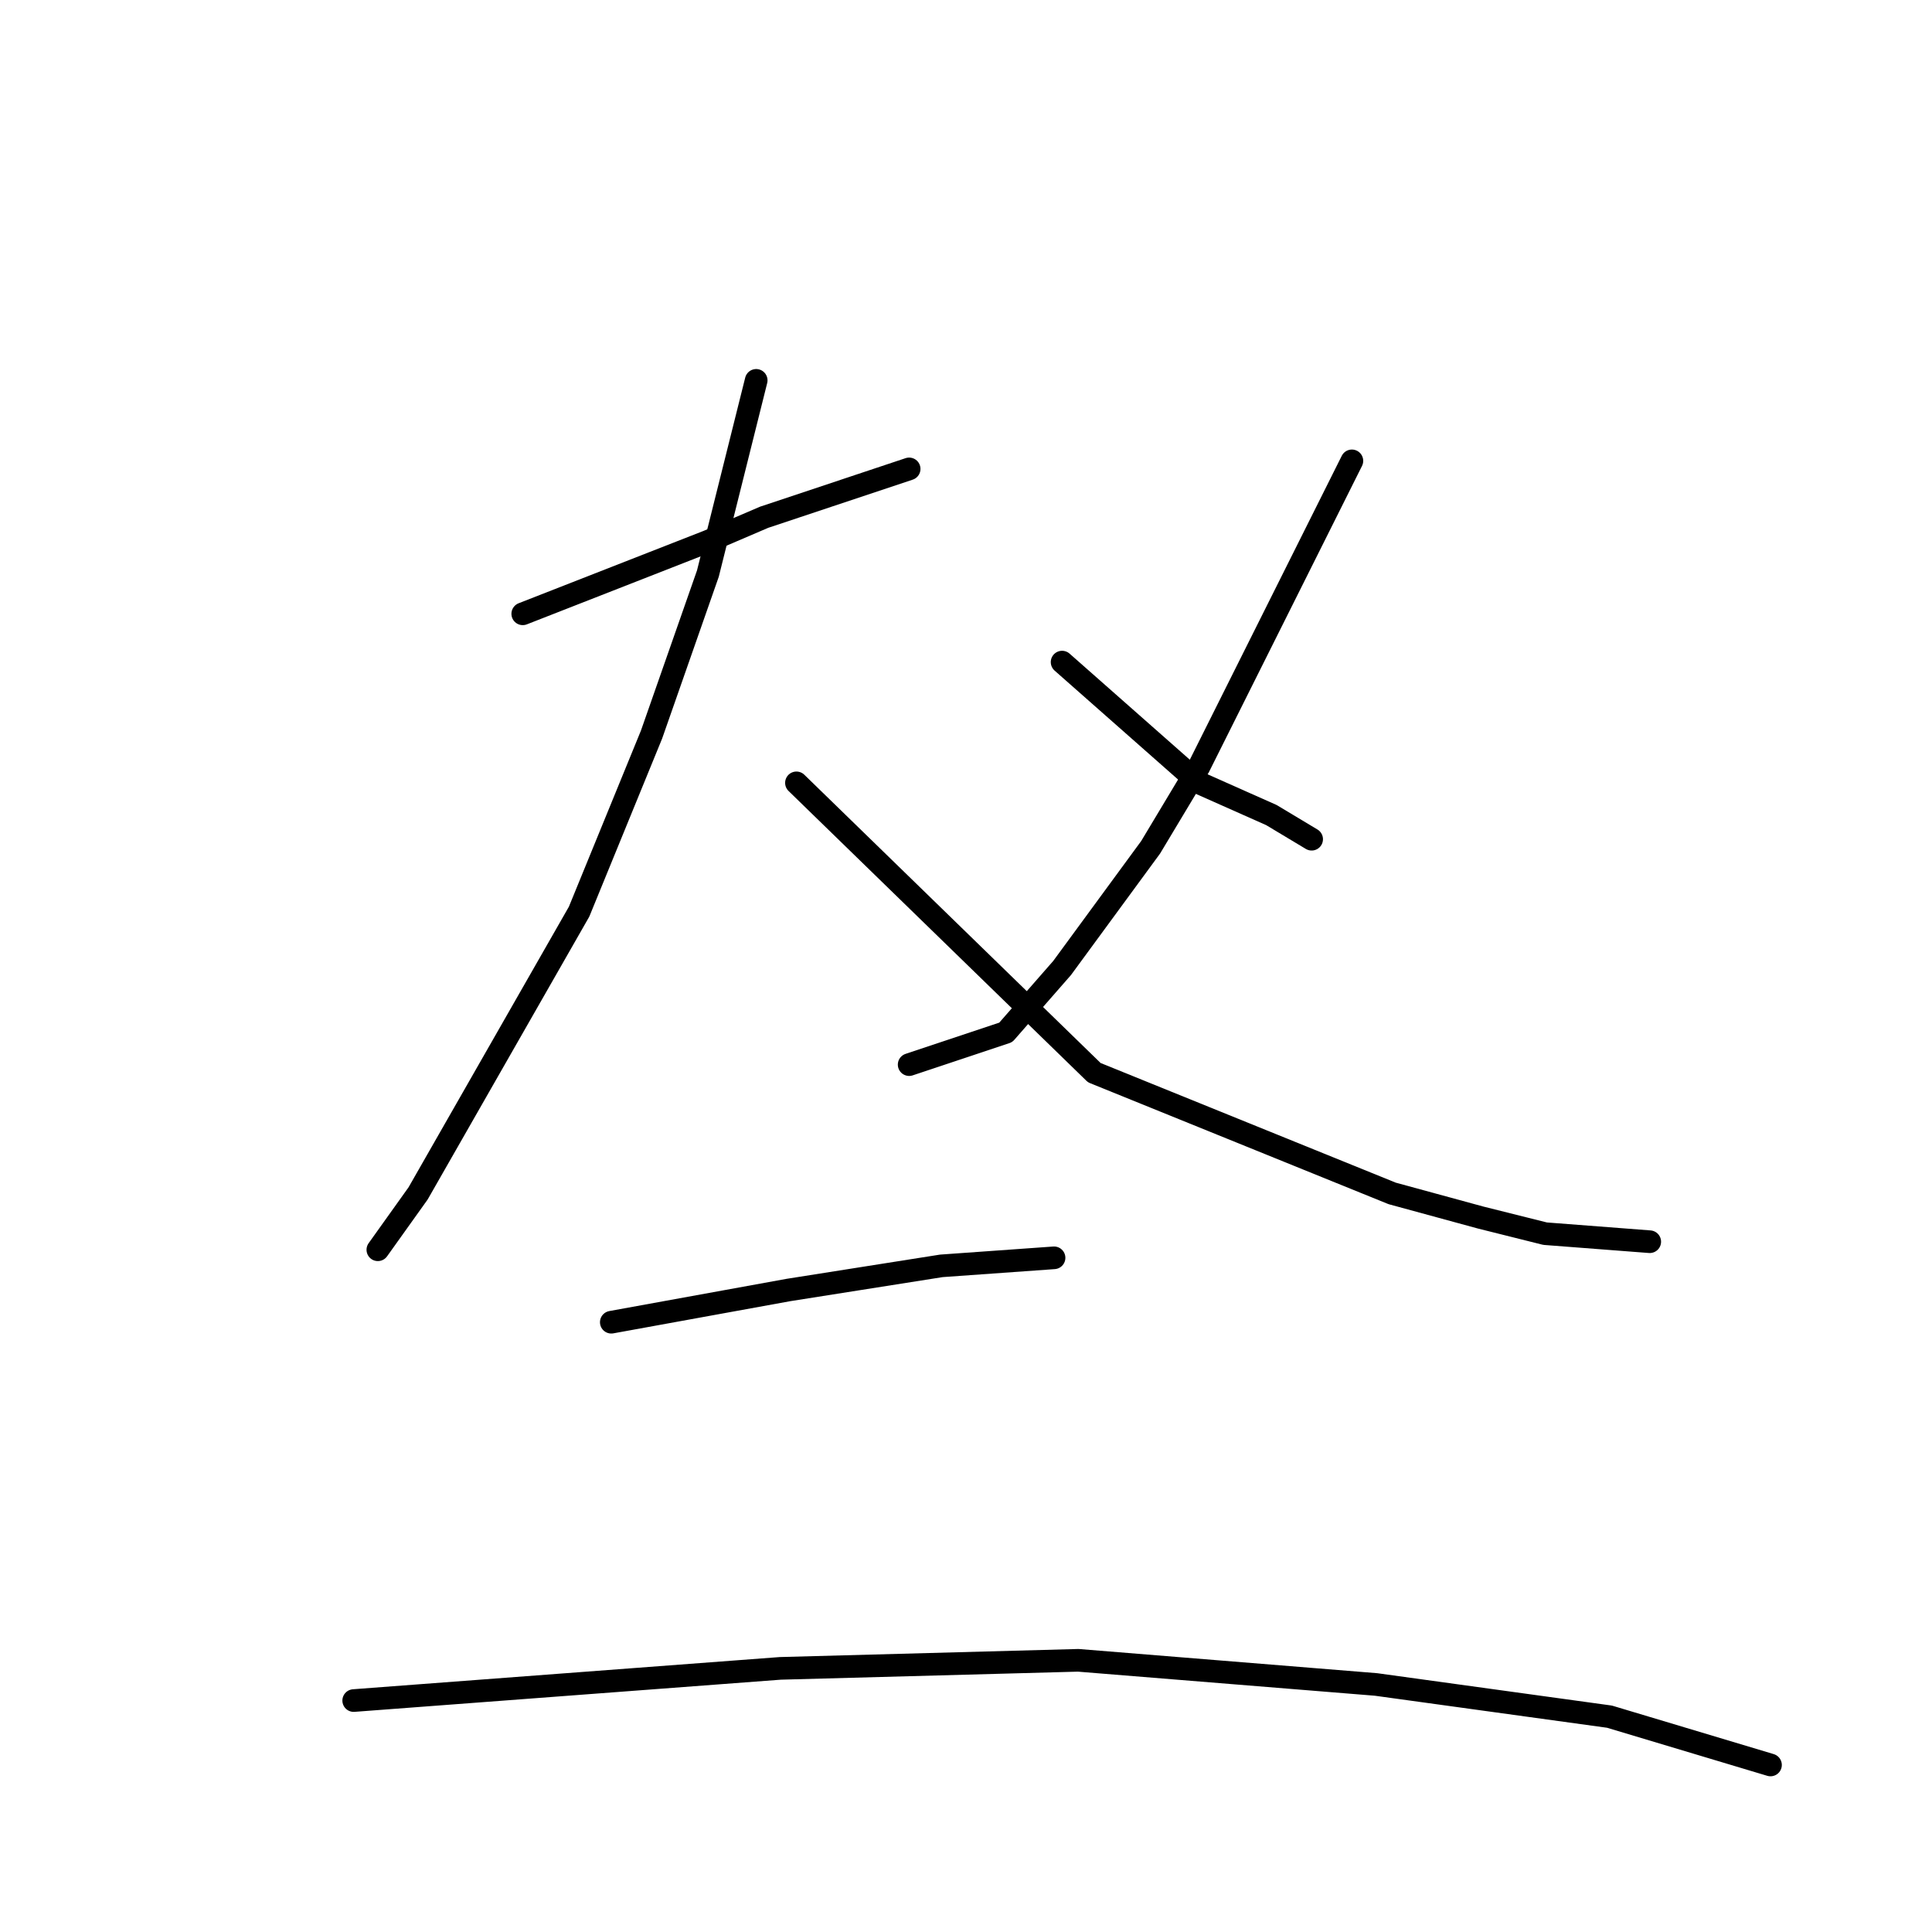 <?xml version="1.0" standalone="no"?>
    <svg width="256" height="256" xmlns="http://www.w3.org/2000/svg" version="1.1">
    <polyline stroke="black" stroke-width="3" stroke-linecap="round" fill="transparent" stroke-linejoin="round" points="69.267 81.333 93.8 71.733 101.267 68.533 120.467 62.133 120.467 62.133 " />
        <polyline stroke="black" stroke-width="3" stroke-linecap="round" fill="transparent" stroke-linejoin="round" points="100.2 50.4 93.8 76 86.333 97.333 76.733 120.8 63.933 143.2 55.4 158.133 50.067 165.6 50.067 165.6 " />
        <polyline stroke="black" stroke-width="3" stroke-linecap="round" fill="transparent" stroke-linejoin="round" points="105.533 103.733 145 142.133 184.467 158.133 196.2 161.333 204.733 163.467 218.6 164.533 218.6 164.533 " />
        <polyline stroke="black" stroke-width="3" stroke-linecap="round" fill="transparent" stroke-linejoin="round" points="179.133 61.067 158.867 101.6 152.467 112.267 140.733 128.267 133.267 136.8 120.467 141.067 120.467 141.067 " />
        <polyline stroke="black" stroke-width="3" stroke-linecap="round" fill="transparent" stroke-linejoin="round" points="140.733 87.733 158.867 103.733 168.467 108 173.8 111.2 173.8 111.2 " />
        <polyline stroke="black" stroke-width="3" stroke-linecap="round" fill="transparent" stroke-linejoin="round" points="81 175.2 104.467 170.933 124.733 167.733 139.667 166.667 139.667 166.667 " />
        <polyline stroke="black" stroke-width="3" stroke-linecap="round" fill="transparent" stroke-linejoin="round" points="46.867 225.333 103.4 221.067 142.867 220 182.333 223.2 213.267 227.467 234.6 233.867 234.6 233.867 " />
        </svg>